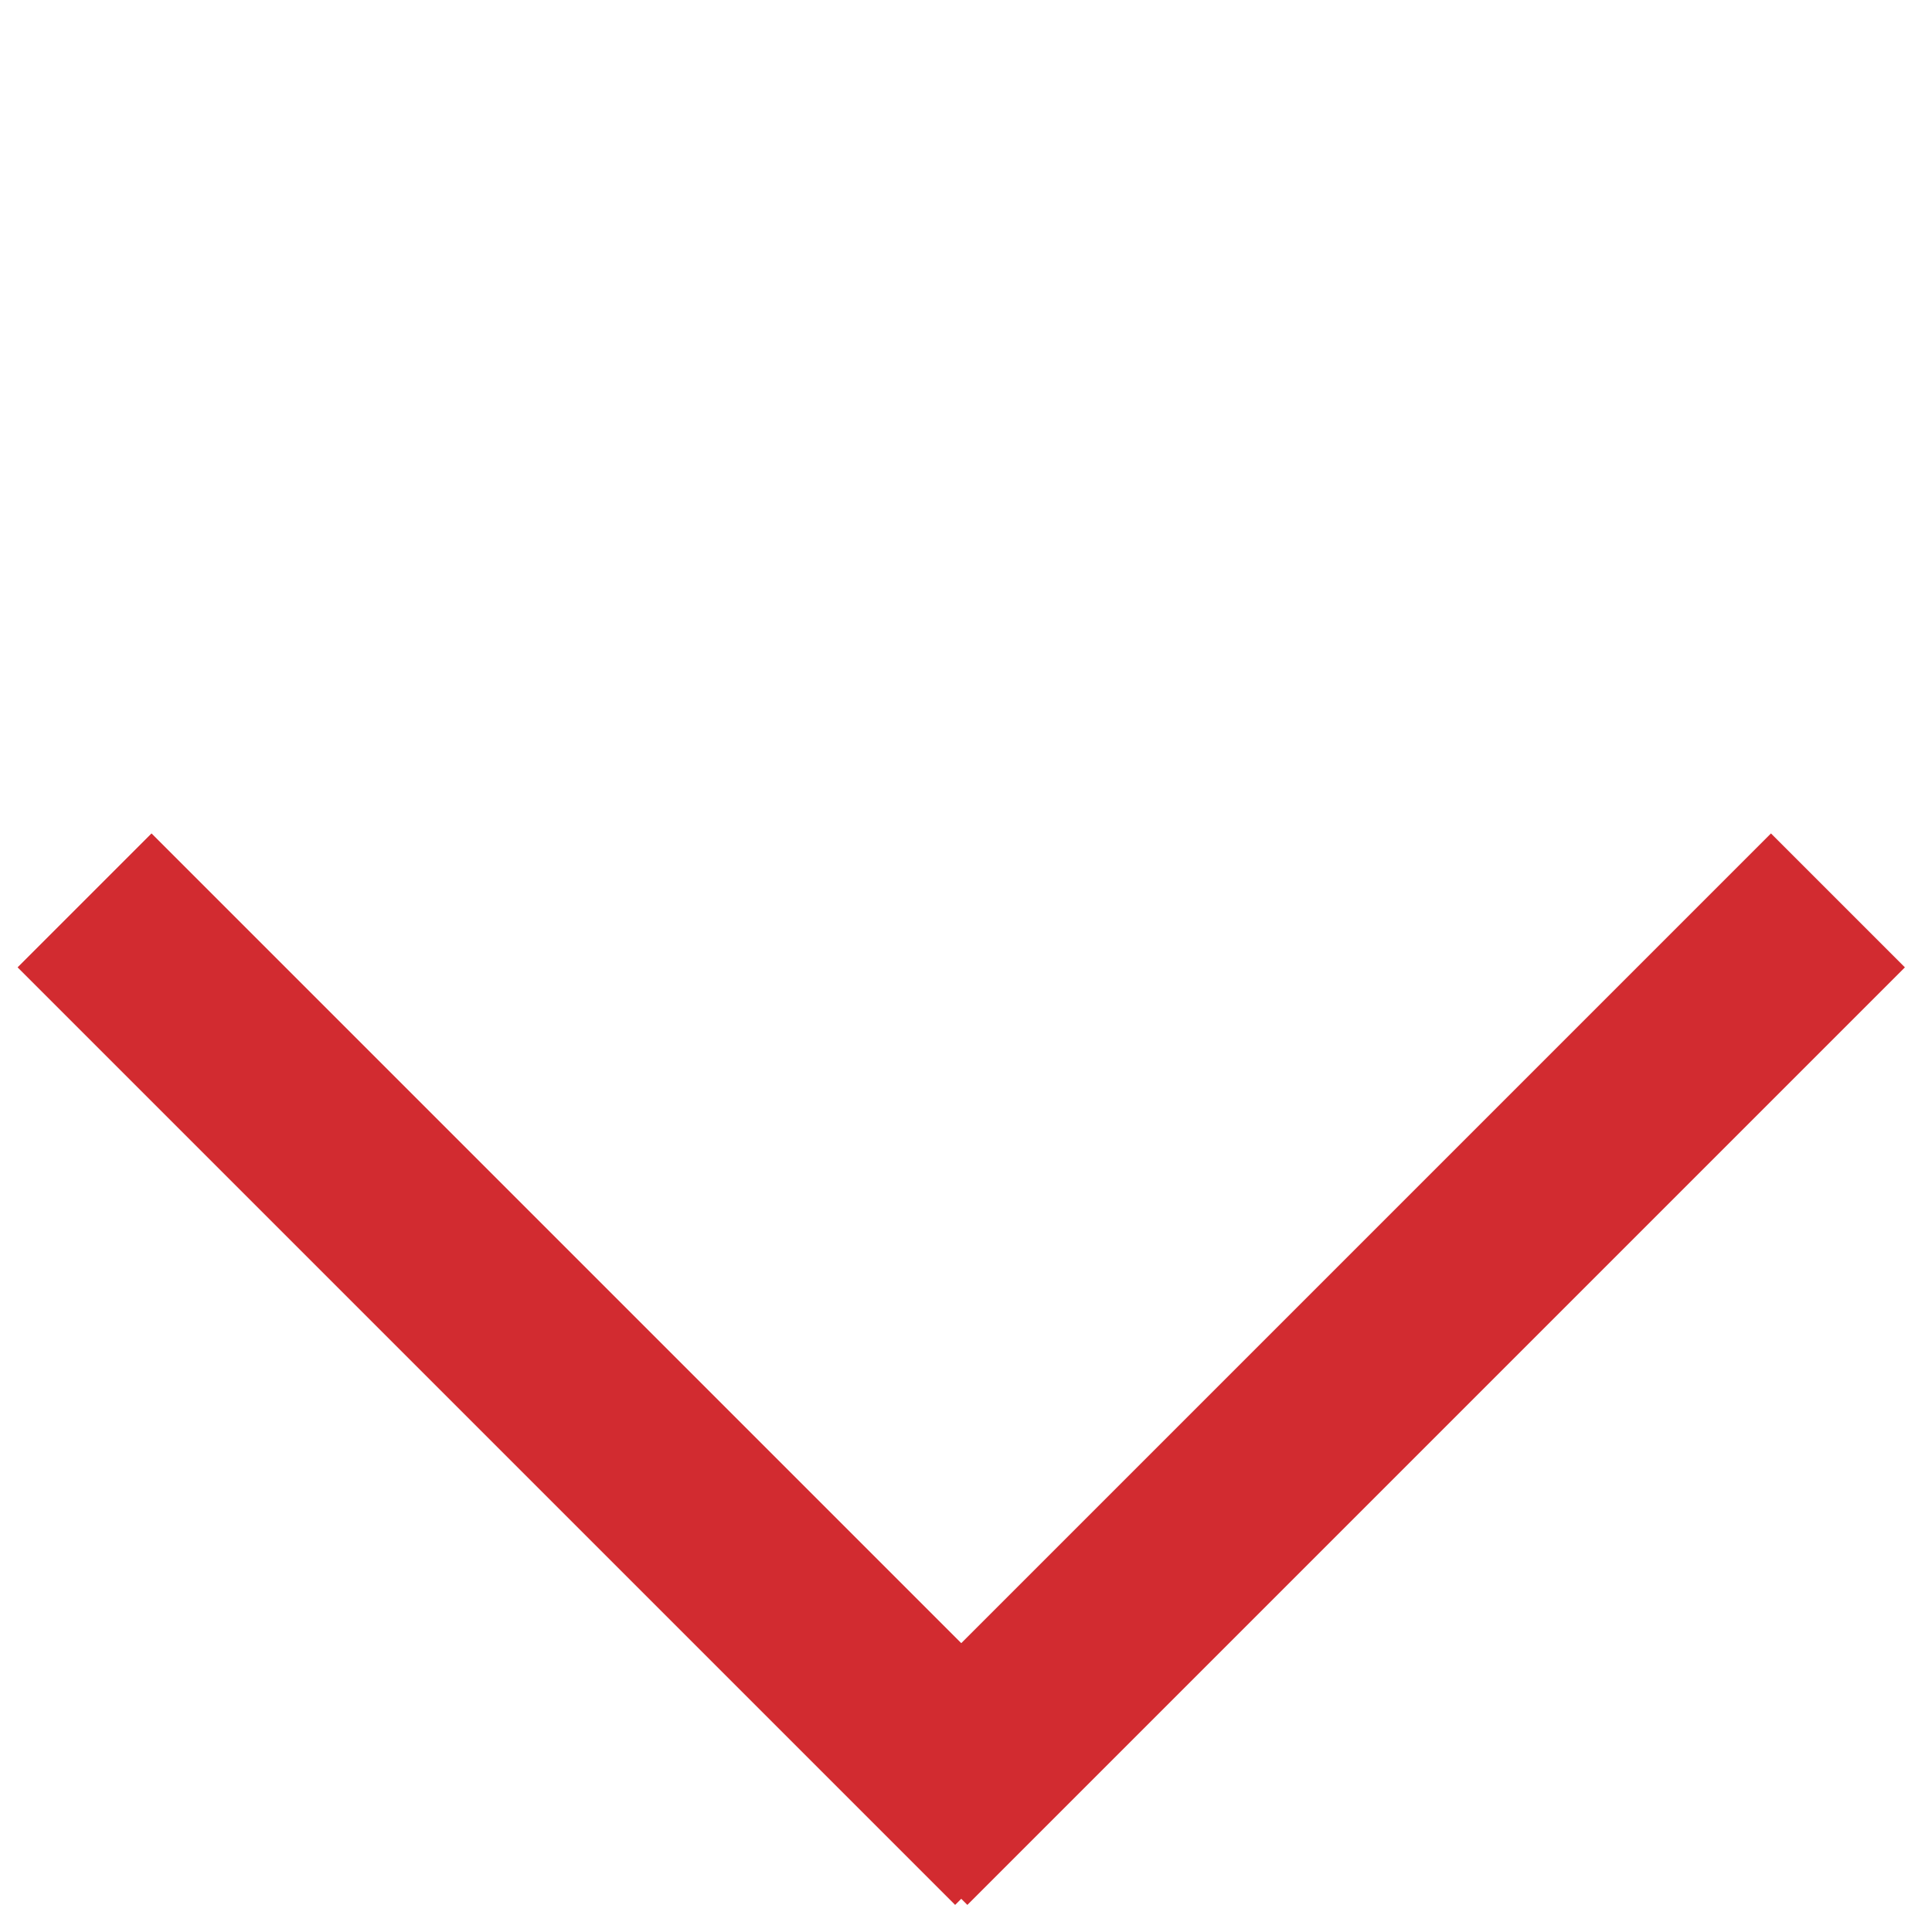 <svg width="51" height="51" viewBox="0 0 51 51" fill="none" xmlns="http://www.w3.org/2000/svg">
<line x1="26.981" y1="48.517" x2="2.232" y2="23.768" stroke="#D22B30" stroke-width="5"/>
<line x1="48.517" y1="23.768" x2="23.768" y2="48.517" stroke="#D22B30" stroke-width="5"/>
</svg>
